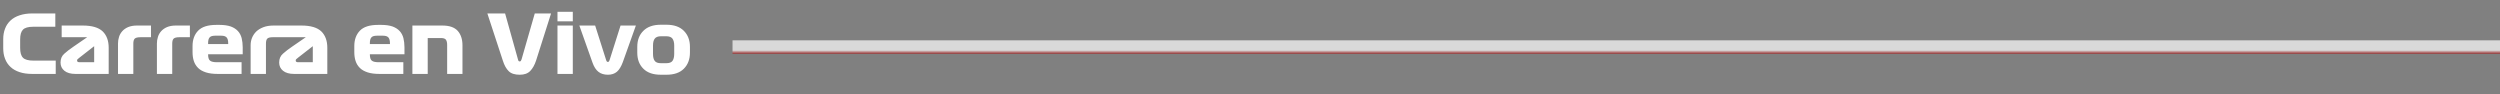 <svg width="372" height="14" viewBox="0 0 372 14" fill="none" xmlns="http://www.w3.org/2000/svg">
<rect x="0" y="0" width="372" height="14" fill="#808080" stroke="none"/>
<path d="M8.292 9.02V11H4.812C4.092 11 3.468 10.916 2.928 10.736C2.376 10.556 1.932 10.304 1.572 9.968C1.212 9.632 0.936 9.236 0.756 8.756C0.564 8.276 0.48 7.748 0.48 7.16V5.84C0.48 5.264 0.564 4.736 0.756 4.256C0.936 3.776 1.212 3.38 1.572 3.044C1.932 2.708 2.376 2.456 2.928 2.276C3.468 2.096 4.092 2 4.812 2H8.232V3.98H4.932C4.188 3.98 3.672 4.136 3.408 4.424C3.132 4.712 3 5.192 3 5.864V7.136C3 7.808 3.132 8.3 3.42 8.588C3.696 8.876 4.224 9.02 4.992 9.02H8.292ZM16.172 7.1V11H11.24C10.52 11 9.968 10.844 9.584 10.532C9.2 10.22 9.008 9.812 9.008 9.308C9.008 8.756 9.188 8.324 9.572 7.988C9.944 7.652 10.4 7.304 10.928 6.944L12.968 5.54H9.176V3.8H12.332C13.7 3.8 14.684 4.1 15.284 4.676C15.872 5.252 16.172 6.068 16.172 7.1ZM11.888 9.26H14.012V6.872L11.84 8.564C11.696 8.672 11.6 8.756 11.552 8.804C11.492 8.852 11.468 8.924 11.468 8.996C11.468 9.092 11.492 9.152 11.564 9.2C11.624 9.248 11.732 9.26 11.888 9.26ZM17.559 6.476C17.559 6.14 17.607 5.804 17.715 5.48C17.811 5.168 17.979 4.88 18.207 4.628C18.423 4.388 18.711 4.184 19.071 4.028C19.431 3.884 19.851 3.8 20.355 3.8H22.467V5.54H20.871C20.463 5.54 20.187 5.612 20.043 5.756C19.899 5.9 19.839 6.152 19.839 6.5V11H17.559V6.476ZM23.348 6.476C23.348 6.14 23.396 5.804 23.504 5.48C23.6 5.168 23.768 4.88 23.996 4.628C24.212 4.388 24.5 4.184 24.86 4.028C25.22 3.884 25.64 3.8 26.144 3.8H28.256V5.54H26.66C26.252 5.54 25.976 5.612 25.832 5.756C25.688 5.9 25.628 6.152 25.628 6.5V11H23.348V6.476ZM36.115 8.072H30.967V8.12C30.967 8.576 31.063 8.888 31.267 9.032C31.459 9.188 31.807 9.26 32.299 9.26H35.947V11H32.431C31.723 11 31.123 10.928 30.643 10.772C30.163 10.616 29.767 10.4 29.479 10.112C29.191 9.824 28.975 9.488 28.843 9.08C28.711 8.684 28.651 8.24 28.651 7.76V6.848C28.651 5.9 28.927 5.144 29.479 4.568C30.031 3.992 30.931 3.704 32.191 3.704H32.671C33.343 3.704 33.895 3.788 34.351 3.944C34.795 4.112 35.143 4.34 35.407 4.628C35.671 4.916 35.851 5.264 35.959 5.672C36.055 6.08 36.115 6.536 36.115 7.028V8.072ZM32.935 5.312H31.999C31.615 5.312 31.339 5.396 31.195 5.564C31.039 5.732 30.967 6.02 30.967 6.404V6.56H33.955V6.404C33.955 6.02 33.871 5.732 33.715 5.564C33.559 5.396 33.295 5.312 32.935 5.312ZM37.294 6.716C37.294 6.356 37.354 5.996 37.498 5.636C37.642 5.288 37.846 4.976 38.122 4.7C38.398 4.436 38.746 4.22 39.178 4.052C39.61 3.884 40.114 3.8 40.69 3.8H43.162V5.54H40.546C40.162 5.54 39.898 5.612 39.766 5.756C39.634 5.9 39.574 6.152 39.574 6.5V11H37.294V6.716ZM48.704 7.1V11H43.772C43.052 11 42.5 10.844 42.116 10.532C41.732 10.22 41.54 9.812 41.54 9.308C41.54 8.756 41.72 8.324 42.104 7.988C42.476 7.652 42.932 7.304 43.46 6.944L45.5 5.54H41.708V3.8H44.864C46.232 3.8 47.216 4.1 47.816 4.676C48.404 5.252 48.704 6.068 48.704 7.1ZM44.42 9.26H46.544V6.872L44.372 8.564C44.228 8.672 44.132 8.756 44.084 8.804C44.024 8.852 44 8.924 44 8.996C44 9.092 44.024 9.152 44.096 9.2C44.156 9.248 44.264 9.26 44.42 9.26ZM60.185 8.072H55.037V8.12C55.037 8.576 55.133 8.888 55.337 9.032C55.529 9.188 55.877 9.26 56.369 9.26H60.017V11H56.501C55.793 11 55.193 10.928 54.713 10.772C54.233 10.616 53.837 10.4 53.549 10.112C53.261 9.824 53.045 9.488 52.913 9.08C52.781 8.684 52.721 8.24 52.721 7.76V6.848C52.721 5.9 52.997 5.144 53.549 4.568C54.101 3.992 55.001 3.704 56.261 3.704H56.741C57.413 3.704 57.965 3.788 58.421 3.944C58.865 4.112 59.213 4.34 59.477 4.628C59.741 4.916 59.921 5.264 60.029 5.672C60.125 6.08 60.185 6.536 60.185 7.028V8.072ZM57.005 5.312H56.069C55.685 5.312 55.409 5.396 55.265 5.564C55.109 5.732 55.037 6.02 55.037 6.404V6.56H58.025V6.404C58.025 6.02 57.941 5.732 57.785 5.564C57.629 5.396 57.365 5.312 57.005 5.312ZM61.364 11V3.8H65.828C66.872 3.8 67.628 4.064 68.108 4.592C68.576 5.12 68.816 5.84 68.816 6.74V11H66.536V6.68C66.536 6.32 66.464 6.056 66.344 5.9C66.224 5.744 65.984 5.66 65.636 5.66H63.644V11H61.364ZM75.158 2L77.078 8.852C77.102 8.948 77.126 9.02 77.162 9.068C77.198 9.116 77.258 9.14 77.33 9.14C77.402 9.14 77.462 9.116 77.498 9.068C77.534 9.02 77.57 8.948 77.606 8.84L79.574 2H81.998L79.766 9.02C79.55 9.668 79.262 10.184 78.902 10.556C78.53 10.94 78.014 11.12 77.342 11.12C76.61 11.12 76.058 10.952 75.698 10.592C75.338 10.244 75.038 9.716 74.822 9.02L72.518 2H75.158ZM85.233 3.176H82.953V1.76H85.233V3.176ZM82.953 11V3.8H85.233V11H82.953ZM88.558 3.8L90.166 8.852C90.214 9.008 90.25 9.104 90.298 9.152C90.334 9.2 90.394 9.212 90.466 9.212C90.514 9.212 90.562 9.188 90.61 9.14C90.646 9.092 90.694 8.984 90.742 8.828L92.338 3.8H94.618L92.674 9.248C92.434 9.896 92.146 10.376 91.798 10.676C91.438 10.976 90.994 11.12 90.466 11.12C89.89 11.12 89.41 10.976 89.05 10.688C88.678 10.4 88.39 9.944 88.174 9.344L86.206 3.8H88.558ZM102.663 6.968V7.832C102.663 8.84 102.351 9.632 101.751 10.232C101.151 10.832 100.287 11.12 99.171 11.12H98.331C97.203 11.12 96.339 10.832 95.739 10.232C95.127 9.632 94.827 8.84 94.827 7.832V6.968C94.827 5.972 95.127 5.18 95.739 4.58C96.339 3.98 97.203 3.68 98.331 3.68H99.171C100.287 3.68 101.151 3.98 101.751 4.58C102.351 5.18 102.663 5.972 102.663 6.968ZM100.323 6.776C100.323 6.32 100.227 5.972 100.059 5.744C99.891 5.516 99.579 5.396 99.147 5.396H98.355C97.911 5.396 97.599 5.516 97.431 5.744C97.251 5.972 97.167 6.32 97.167 6.776V8.012C97.167 8.492 97.251 8.84 97.431 9.068C97.599 9.296 97.911 9.404 98.355 9.404H99.147C99.579 9.404 99.891 9.296 100.059 9.068C100.227 8.84 100.323 8.492 100.323 8.012V6.776Z" fill="white"/>
<path d="M109 7L372 7" stroke="url(#paint0_linear_1674_6227)" stroke-opacity="0.7" stroke-width="2"/>
<defs>
<linearGradient id="paint0_linear_1674_6227" x1="240.5" y1="7" x2="240.5" y2="8" gradientUnits="userSpaceOnUse">
<stop stop-color="white"/>
<stop offset="0.485" stop-color="white"/>
<stop offset="1" stop-color="#A90F0F"/>
</linearGradient>
</defs>
</svg>
